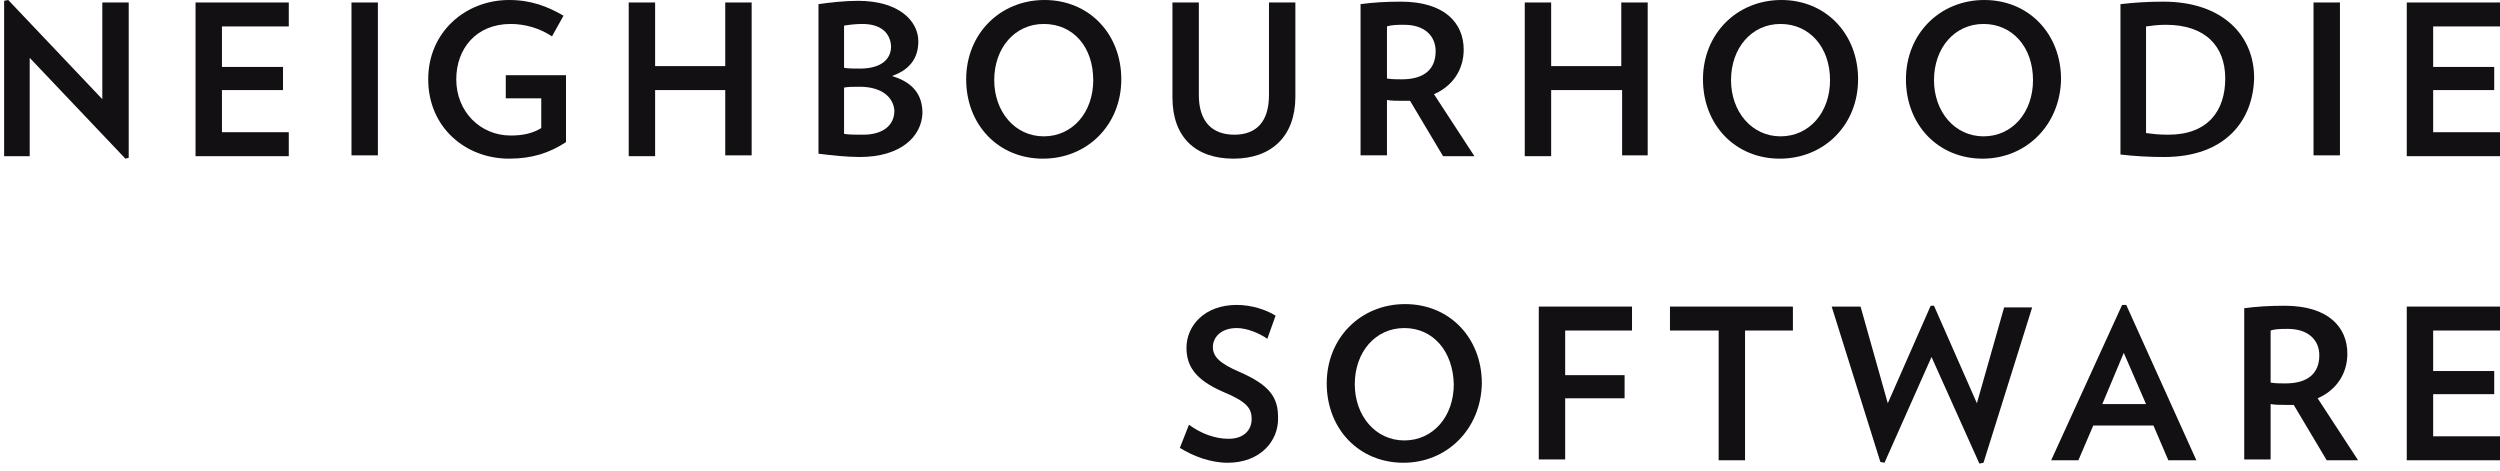 <?xml version="1.0" encoding="UTF-8"?>
<svg width="207px" height="39px" viewBox="0 0 207 39" version="1.1" xmlns="http://www.w3.org/2000/svg" xmlns:xlink="http://www.w3.org/1999/xlink">
    <!-- Generator: Sketch 42 (36781) - http://www.bohemiancoding.com/sketch -->
    <title>nbhoodie_logo</title>
    <desc>Created with Sketch.</desc>
    <defs></defs>
    <g id="Symbols" stroke="none" stroke-width="1" fill="none" fill-rule="evenodd">
        <g id="Neighbourhoodie-Logo" fill-rule="nonzero" fill="#131014">
            <g id="nbhoodie_logo">
                <g id="svg-nh-logo">
                    <polygon id="Shape" points="10.384 13.137 2.459 4.789 2.459 12.932 0.342 12.932 0.342 0.068 0.683 0 8.471 8.211 8.471 0.205 10.657 0.205 10.657 13.068"></polygon>
                    <polygon id="Shape" points="16.191 12.932 16.191 0.205 23.911 0.205 23.911 2.189 18.377 2.189 18.377 5.542 23.433 5.542 23.433 7.458 18.377 7.458 18.377 10.947 23.911 10.947 23.911 12.932"></polygon>
                    <polygon id="Shape" points="29.103 12.932 29.103 0.205 31.289 0.205 31.289 12.863 29.103 12.863"></polygon>
                    <path d="M46.865,6.226 L46.865,11.768 C45.499,12.658 44.064,13.137 42.151,13.137 C38.531,13.137 35.456,10.537 35.456,6.568 C35.456,2.6 38.599,0 42.151,0 C43.996,0 45.362,0.547 46.66,1.3 L45.704,3.011 C44.679,2.326 43.45,1.984 42.288,1.984 C39.419,1.984 37.779,4.037 37.779,6.568 C37.779,9.237 39.76,11.221 42.288,11.221 C43.381,11.221 44.133,11.016 44.816,10.605 L44.816,8.142 L41.878,8.142 L41.878,6.226 C41.878,6.226 46.865,6.226 46.865,6.226 Z" id="Shape"></path>
                    <polygon id="Shape" points="60.05 12.932 60.05 7.458 54.244 7.458 54.244 12.932 52.057 12.932 52.057 0.205 54.244 0.205 54.244 5.474 60.05 5.474 60.05 0.205 62.237 0.205 62.237 12.863 60.05 12.863"></polygon>
                    <path d="M71.186,13 C70.093,13 68.863,12.863 67.77,12.726 L67.77,0.342 C68.727,0.205 69.956,0.068 71.05,0.068 C74.397,0.068 76.037,1.711 76.037,3.421 C76.037,4.721 75.422,5.747 73.85,6.295 C75.695,6.842 76.378,7.937 76.378,9.374 C76.31,11.289 74.602,13 71.186,13 Z M71.391,1.984 C70.845,1.984 70.298,2.053 69.888,2.121 L69.888,5.611 C70.23,5.679 70.64,5.679 71.186,5.679 C73.031,5.679 73.782,4.858 73.782,3.832 C73.714,2.737 72.962,1.984 71.391,1.984 Z M71.186,7.184 C70.708,7.184 70.161,7.184 69.888,7.253 L69.888,11.084 C70.298,11.153 70.845,11.153 71.459,11.153 C73.167,11.153 74.055,10.332 74.055,9.168 C73.987,8.074 73.031,7.184 71.186,7.184 Z" id="Shape"></path>
                    <path d="M86.352,13.137 C82.663,13.137 79.999,10.332 79.999,6.568 C79.999,2.805 82.8,0 86.489,0 C90.178,0 92.843,2.805 92.843,6.568 C92.843,10.332 90.042,13.137 86.352,13.137 Z M86.421,1.984 C84.03,1.984 82.322,3.968 82.322,6.637 C82.322,9.237 84.03,11.289 86.421,11.289 C88.812,11.289 90.52,9.305 90.52,6.637 C90.52,3.9 88.88,1.984 86.421,1.984 Z" id="Shape"></path>
                    <path d="M102.134,13.137 C98.991,13.137 97.078,11.358 97.078,8.074 L97.078,0.205 L99.264,0.205 L99.264,7.868 C99.264,10.058 100.357,11.153 102.202,11.153 C104.047,11.153 105.071,10.058 105.071,7.868 L105.071,0.205 L107.257,0.205 L107.257,8.005 C107.257,11.289 105.276,13.137 102.134,13.137 Z" id="Shape"></path>
                    <path d="M119.486,12.932 L116.753,8.347 L116.07,8.347 C115.66,8.347 115.25,8.347 114.841,8.279 L114.841,12.863 L112.654,12.863 L112.654,0.342 C113.679,0.205 114.704,0.137 116.002,0.137 C119.623,0.137 121.194,1.916 121.194,4.105 C121.194,5.747 120.306,7.116 118.735,7.8 L122.082,12.932 L119.486,12.932 Z M116.275,2.053 C115.729,2.053 115.25,2.053 114.841,2.189 L114.841,6.5 C115.25,6.568 115.66,6.568 116.07,6.568 C117.983,6.568 118.871,5.679 118.871,4.242 C118.871,2.942 117.915,2.053 116.275,2.053 Z" id="Shape"></path>
                    <polygon id="Shape" points="134.311 12.932 134.311 7.458 128.436 7.458 128.436 12.932 126.25 12.932 126.25 0.205 128.436 0.205 128.436 5.474 134.243 5.474 134.243 0.205 136.429 0.205 136.429 12.863 134.311 12.863"></polygon>
                    <path d="M147.359,13.137 C143.67,13.137 141.006,10.332 141.006,6.568 C141.006,2.805 143.807,0 147.496,0 C151.185,0 153.85,2.805 153.85,6.568 C153.85,10.332 151.049,13.137 147.359,13.137 Z M147.428,1.984 C145.037,1.984 143.329,3.968 143.329,6.637 C143.329,9.237 145.037,11.289 147.428,11.289 C149.819,11.289 151.527,9.305 151.527,6.637 C151.527,3.9 149.819,1.984 147.428,1.984 Z" id="Shape"></path>
                    <path d="M164.165,13.137 C160.476,13.137 157.812,10.332 157.812,6.568 C157.812,2.805 160.613,0 164.302,0 C167.991,0 170.655,2.805 170.655,6.568 C170.587,10.332 167.786,13.137 164.165,13.137 Z M164.234,1.984 C161.843,1.984 160.135,3.968 160.135,6.637 C160.135,9.237 161.843,11.289 164.234,11.289 C166.625,11.289 168.333,9.305 168.333,6.637 C168.333,3.9 166.625,1.984 164.234,1.984 Z" id="Shape"></path>
                    <path d="M179.195,13 C177.829,13 176.804,12.932 175.574,12.795 L175.574,0.342 C176.804,0.205 177.829,0.137 179.127,0.137 C184.114,0.137 186.642,3.011 186.642,6.432 C186.573,9.989 184.25,13 179.195,13 Z M179.332,2.053 C178.717,2.053 178.17,2.121 177.692,2.189 L177.692,11.016 C178.239,11.084 178.649,11.153 179.537,11.153 C182.816,11.153 184.25,9.168 184.25,6.5 C184.25,3.832 182.611,2.053 179.332,2.053 Z" id="Shape"></path>
                    <polygon id="Shape" points="191.56 12.932 191.56 0.205 193.747 0.205 193.747 12.863 191.56 12.863"></polygon>
                    <polygon id="Shape" points="199.28 12.932 199.28 0.205 207 0.205 207 2.189 201.466 2.189 201.466 5.542 206.522 5.542 206.522 7.458 201.466 7.458 201.466 10.947 207 10.947 207 12.932"></polygon>
                    <path d="M101.655,38.316 C100.221,38.316 98.786,37.768 97.693,37.084 L98.445,35.168 C99.469,35.921 100.631,36.332 101.724,36.332 C103.022,36.332 103.637,35.579 103.637,34.689 C103.637,33.8 103.227,33.253 101.246,32.432 C99.059,31.474 98.24,30.379 98.24,28.805 C98.24,26.958 99.743,25.247 102.407,25.247 C103.637,25.247 104.866,25.658 105.618,26.137 L104.935,28.053 C104.251,27.574 103.227,27.163 102.407,27.163 C101.109,27.163 100.426,27.916 100.426,28.737 C100.426,29.558 101.041,30.105 102.612,30.789 C105.14,31.884 105.823,32.911 105.823,34.553 C105.891,36.537 104.32,38.316 101.655,38.316 Z" id="Shape"></path>
                    <path d="M116.207,38.316 C112.518,38.316 109.853,35.511 109.853,31.747 C109.853,27.984 112.654,25.179 116.344,25.179 C120.033,25.179 122.697,27.984 122.697,31.747 C122.629,35.511 119.828,38.316 116.207,38.316 Z M116.275,27.163 C113.884,27.163 112.176,29.147 112.176,31.816 C112.176,34.416 113.884,36.468 116.275,36.468 C118.666,36.468 120.374,34.484 120.374,31.816 C120.306,29.079 118.666,27.163 116.275,27.163 Z" id="Shape"></path>
                    <polygon id="Shape" points="129.597 27.368 129.597 31.063 134.516 31.063 134.516 32.979 129.597 32.979 129.597 38.042 127.411 38.042 127.411 25.384 135.131 25.384 135.131 27.368"></polygon>
                    <polygon id="Shape" points="144.49 27.368 144.49 38.111 142.304 38.111 142.304 27.368 138.273 27.368 138.273 25.384 148.452 25.384 148.452 27.368"></polygon>
                    <polygon id="Shape" points="164.234 38.316 163.892 38.384 159.93 29.558 156.036 38.316 155.694 38.247 151.663 25.384 154.054 25.384 156.309 33.389 159.861 25.316 160.135 25.316 163.687 33.389 165.942 25.453 168.264 25.453"></polygon>
                    <path d="M179.537,38.111 L178.307,35.237 L173.32,35.237 L172.09,38.111 L169.836,38.111 L175.711,25.247 L176.052,25.247 L181.859,38.111 L179.537,38.111 Z M175.848,29.216 L174.071,33.458 L177.692,33.458 L175.848,29.216 Z" id="Shape"></path>
                    <path d="M192.653,38.111 L189.921,33.526 L189.238,33.526 C188.828,33.526 188.418,33.526 188.008,33.458 L188.008,38.042 L185.822,38.042 L185.822,25.521 C186.847,25.384 187.871,25.316 189.169,25.316 C192.79,25.316 194.361,27.095 194.361,29.284 C194.361,30.926 193.473,32.295 191.902,32.979 L195.25,38.111 L192.653,38.111 L192.653,38.111 Z M189.443,27.232 C188.896,27.232 188.418,27.232 188.008,27.368 L188.008,31.679 C188.418,31.747 188.828,31.747 189.238,31.747 C191.15,31.747 192.039,30.858 192.039,29.421 C192.039,28.121 191.082,27.232 189.443,27.232 Z" id="Shape"></path>
                    <polygon id="Shape" points="199.28 38.111 199.28 25.384 207 25.384 207 27.368 201.466 27.368 201.466 30.721 206.522 30.721 206.522 32.637 201.466 32.637 201.466 36.126 207 36.126 207 38.111 199.28 38.111"></polygon>
                </g>
            </g>
        </g>
    </g>
</svg>

